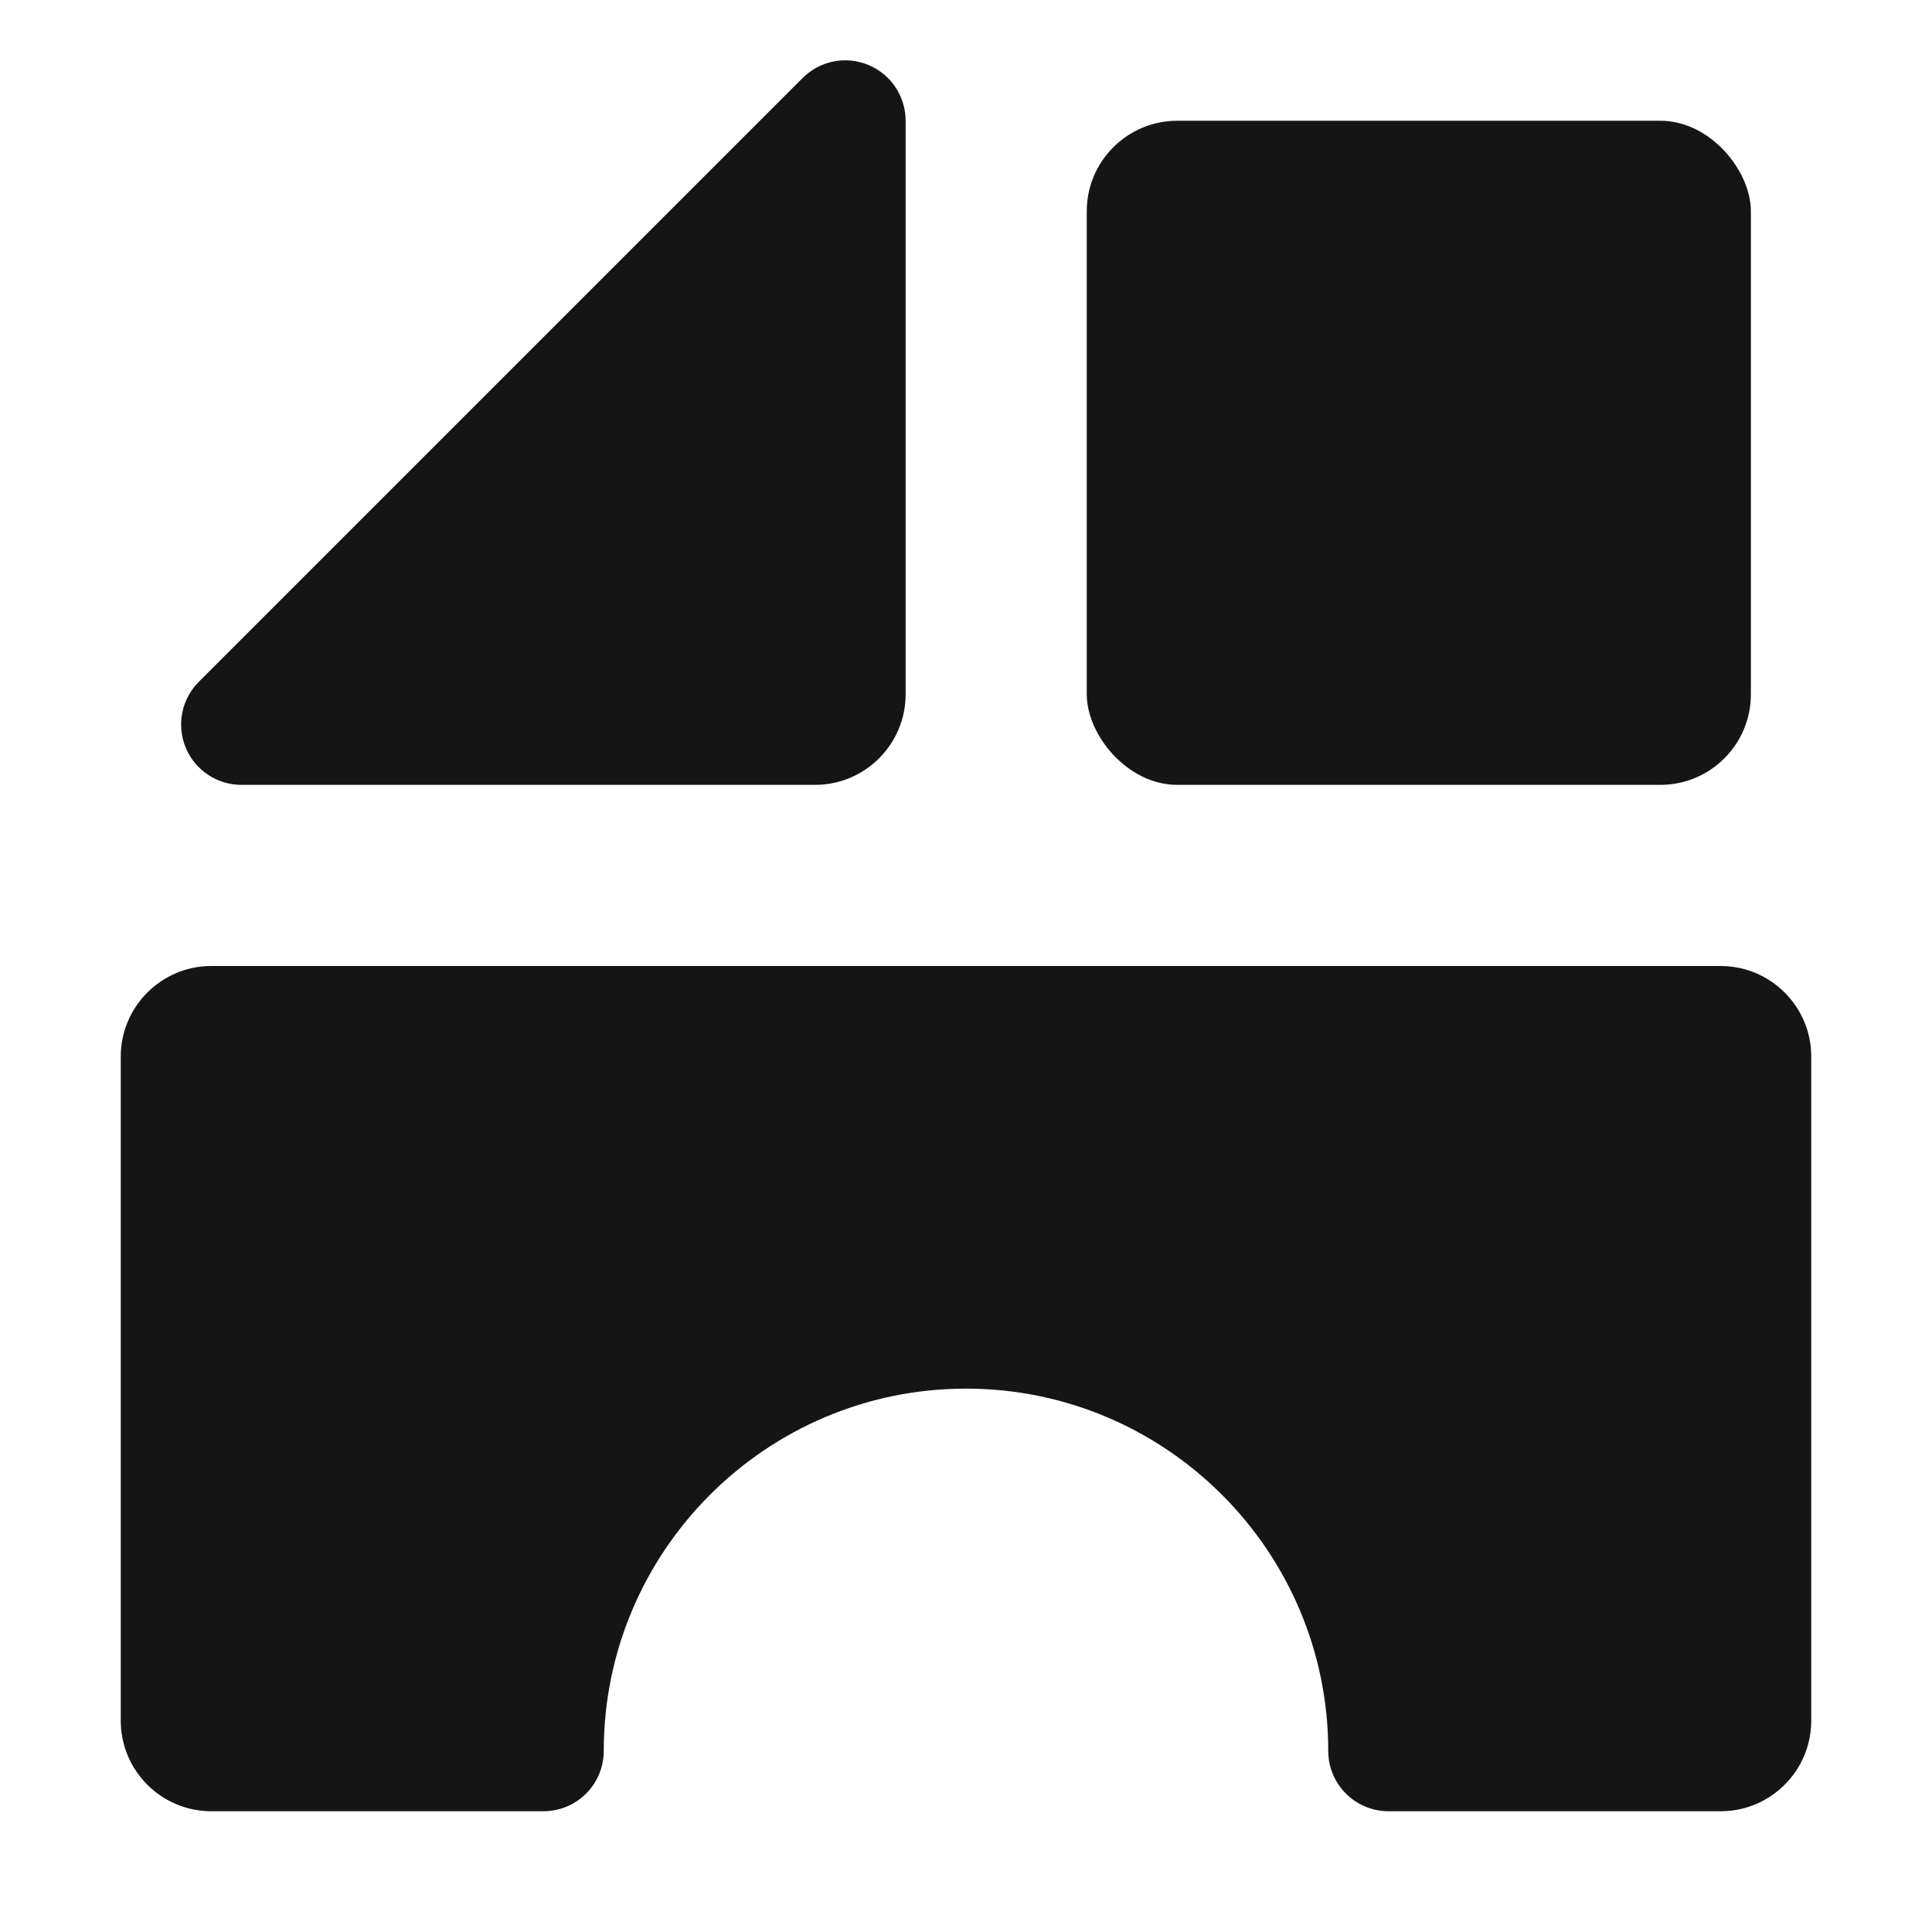 <?xml version="1.0" encoding="UTF-8"?><svg xmlns="http://www.w3.org/2000/svg" width="32" height="32" viewBox="0 0 32 32"><defs><style>.uuid-7634609b-6125-4bf8-b917-dc99c5330710{fill:none;}.uuid-a39de80b-02d1-462e-bac8-2277f82f6a30{fill:#151515;}</style></defs><g id="uuid-eb1512a5-9e41-4f26-b791-8418f16a0f88"><rect class="uuid-7634609b-6125-4bf8-b917-dc99c5330710" width="32" height="32"/></g><g id="uuid-9239730c-7aaa-4f98-bdc7-d722c72637c3"><path class="uuid-a39de80b-02d1-462e-bac8-2277f82f6a30" d="M4,13h9.5c.827,0,1.5-.673,1.5-1.5V2c0-.404-.243-.77-.617-.924-.373-.156-.803-.07-1.09.217L3.293,11.293c-.286.286-.372.716-.217,1.09.154.374.52.617.924.617Z"/><path class="uuid-a39de80b-02d1-462e-bac8-2277f82f6a30" d="M28.5,16H3.5c-.827,0-1.5.673-1.5,1.5v11c0,.827.673,1.5,1.5,1.5h5.5c.553,0,1-.447,1-1,0-3.309,2.691-6,6-6s6,2.691,6,6c0,.553.447,1,1,1h5.5c.827,0,1.5-.673,1.5-1.5v-11c0-.827-.673-1.5-1.5-1.5Z"/><rect class="uuid-a39de80b-02d1-462e-bac8-2277f82f6a30" x="18" y="2" width="11" height="11" rx="1.5" ry="1.5"/></g></svg>